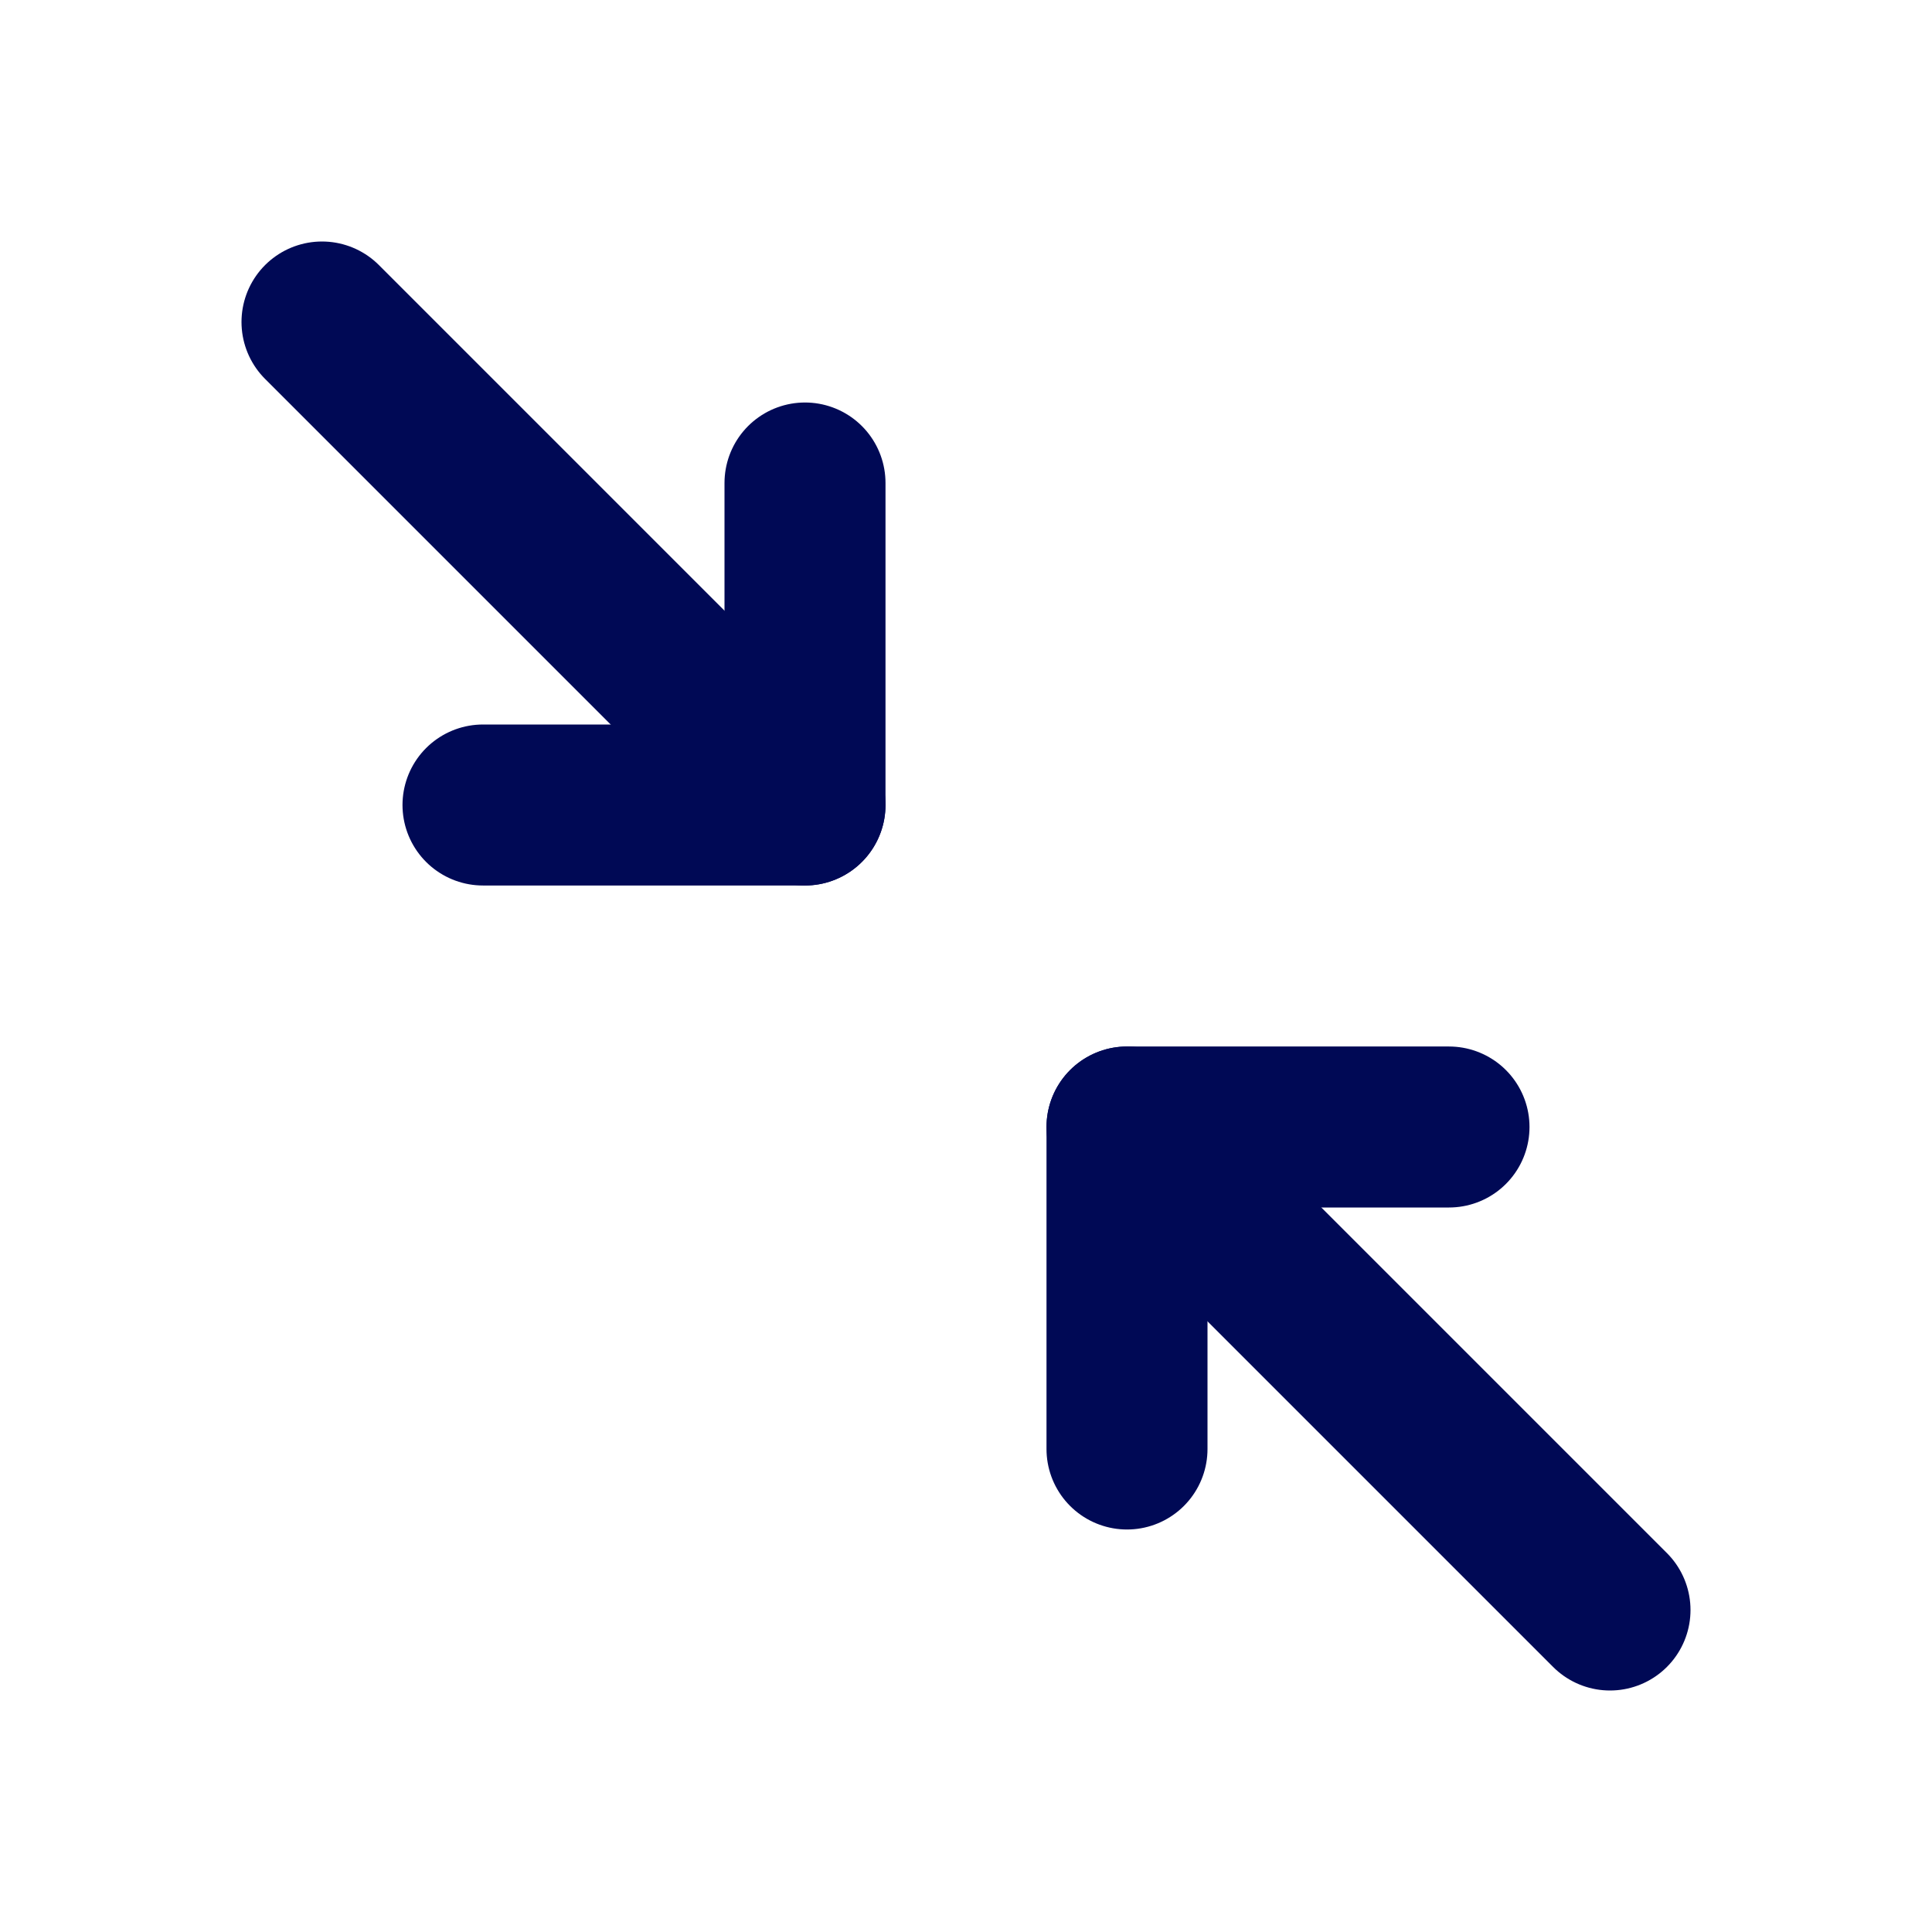 <?xml version="1.0" encoding="UTF-8" standalone="no"?>
<svg
   class="icon icon-tabler icon-tabler-arrows-diagonal-minimize"
   width="24"
   height="24"
   viewBox="0 0 24 24"
   stroke-width="2"
   stroke="currentColor"
   fill="none"
   stroke-linecap="round"
   stroke-linejoin="round"
   version="1.1"
   id="svg928"
   sodipodi:docname="arrows-diagonal-minimize_dark.svg"
   inkscape:version="1.1.2 (0a00cf5339, 2022-02-04)"
   xmlns:inkscape="http://www.inkscape.org/namespaces/inkscape"
   xmlns:sodipodi="http://sodipodi.sourceforge.net/DTD/sodipodi-0.dtd"
   xmlns="http://www.w3.org/2000/svg"
   xmlns:svg="http://www.w3.org/2000/svg">
  <defs
     id="defs932" />
  <sodipodi:namedview
     id="namedview930"
     pagecolor="#505050"
     bordercolor="#eeeeee"
     borderopacity="1"
     inkscape:pageshadow="0"
     inkscape:pageopacity="0"
     inkscape:pagecheckerboard="0"
     showgrid="false"
     inkscape:zoom="20.791667"
     inkscape:cx="12.072144"
     inkscape:cy="12"
     inkscape:window-width="1366"
     inkscape:window-height="709"
     inkscape:window-x="0"
     inkscape:window-y="27"
     inkscape:window-maximized="1"
     inkscape:current-layer="svg928" />
  <path
     stroke="none"
     d="M0 0h24v24H0z"
     fill="none"
     id="path918" />
  <path
     d="M6 10h4v-4"
     id="path920"
     style="stroke:#000955;stroke-opacity:1" />
  <path
     d="M4 4l6 6"
     id="path922"
     style="stroke:#000955;stroke-opacity:1" />
  <path
     d="M18 14h-4v4"
     id="path924"
     style="stroke:#000955;stroke-opacity:1" />
  <path
     d="M14 14l6 6"
     id="path926"
     style="stroke:#000955;stroke-opacity:1" />
</svg>
